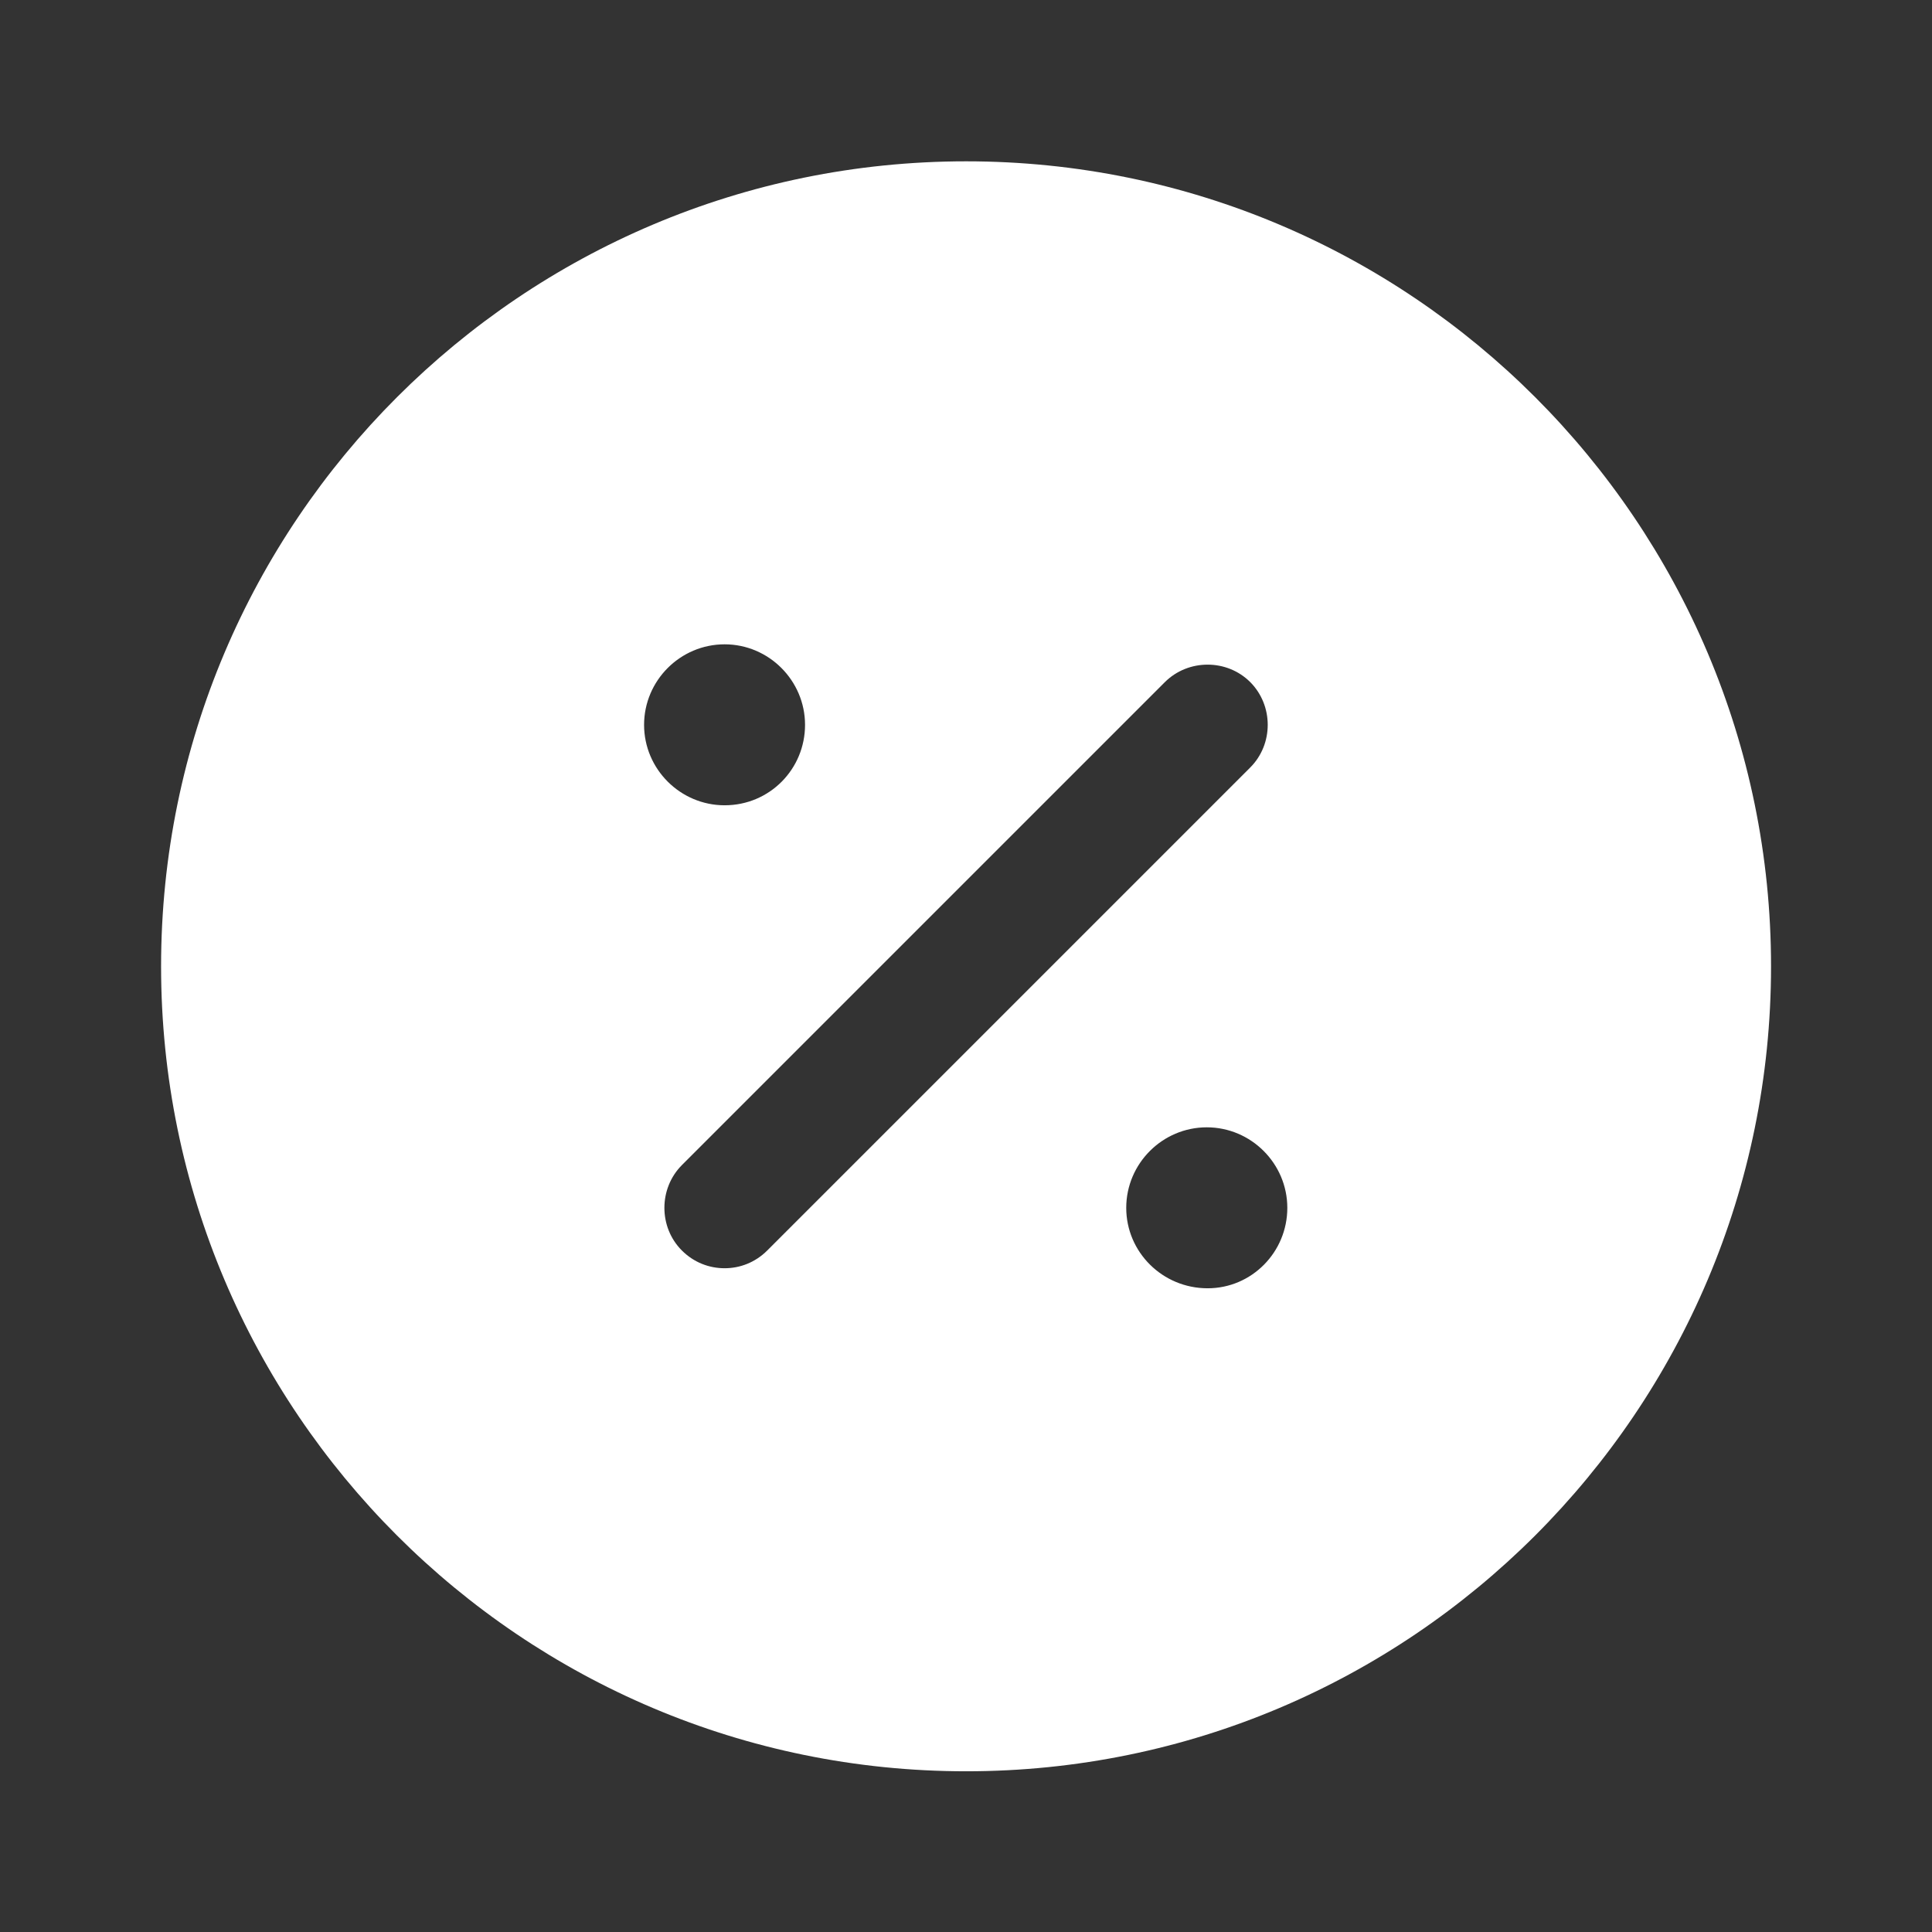 <svg width="16" height="16" viewBox="0 0 16 16" fill="none" xmlns="http://www.w3.org/2000/svg">
<rect x="0" y="0" width="16" height="16" fill="#333333" stroke="none"/>
<path d="M8.001 1.336C4.321 1.336 1.334 4.323 1.334 8.003C1.334 11.683 4.321 14.669 8.001 14.669C11.681 14.669 14.667 11.683 14.667 8.003C14.667 4.323 11.681 1.336 8.001 1.336ZM6.001 5.336C6.367 5.336 6.667 5.636 6.667 6.003C6.667 6.369 6.374 6.669 6.001 6.669C5.634 6.669 5.334 6.369 5.334 6.003C5.334 5.636 5.634 5.336 6.001 5.336ZM6.354 10.356C6.254 10.456 6.127 10.503 6.001 10.503C5.874 10.503 5.747 10.456 5.647 10.356C5.454 10.163 5.454 9.843 5.647 9.649L9.647 5.649C9.841 5.456 10.161 5.456 10.354 5.649C10.547 5.843 10.547 6.163 10.354 6.356L6.354 10.356ZM10.001 10.669C9.627 10.669 9.327 10.369 9.327 10.003C9.327 9.636 9.627 9.336 9.994 9.336C10.361 9.336 10.661 9.636 10.661 10.003C10.661 10.369 10.367 10.669 10.001 10.669Z" fill="white"/>
</svg>
